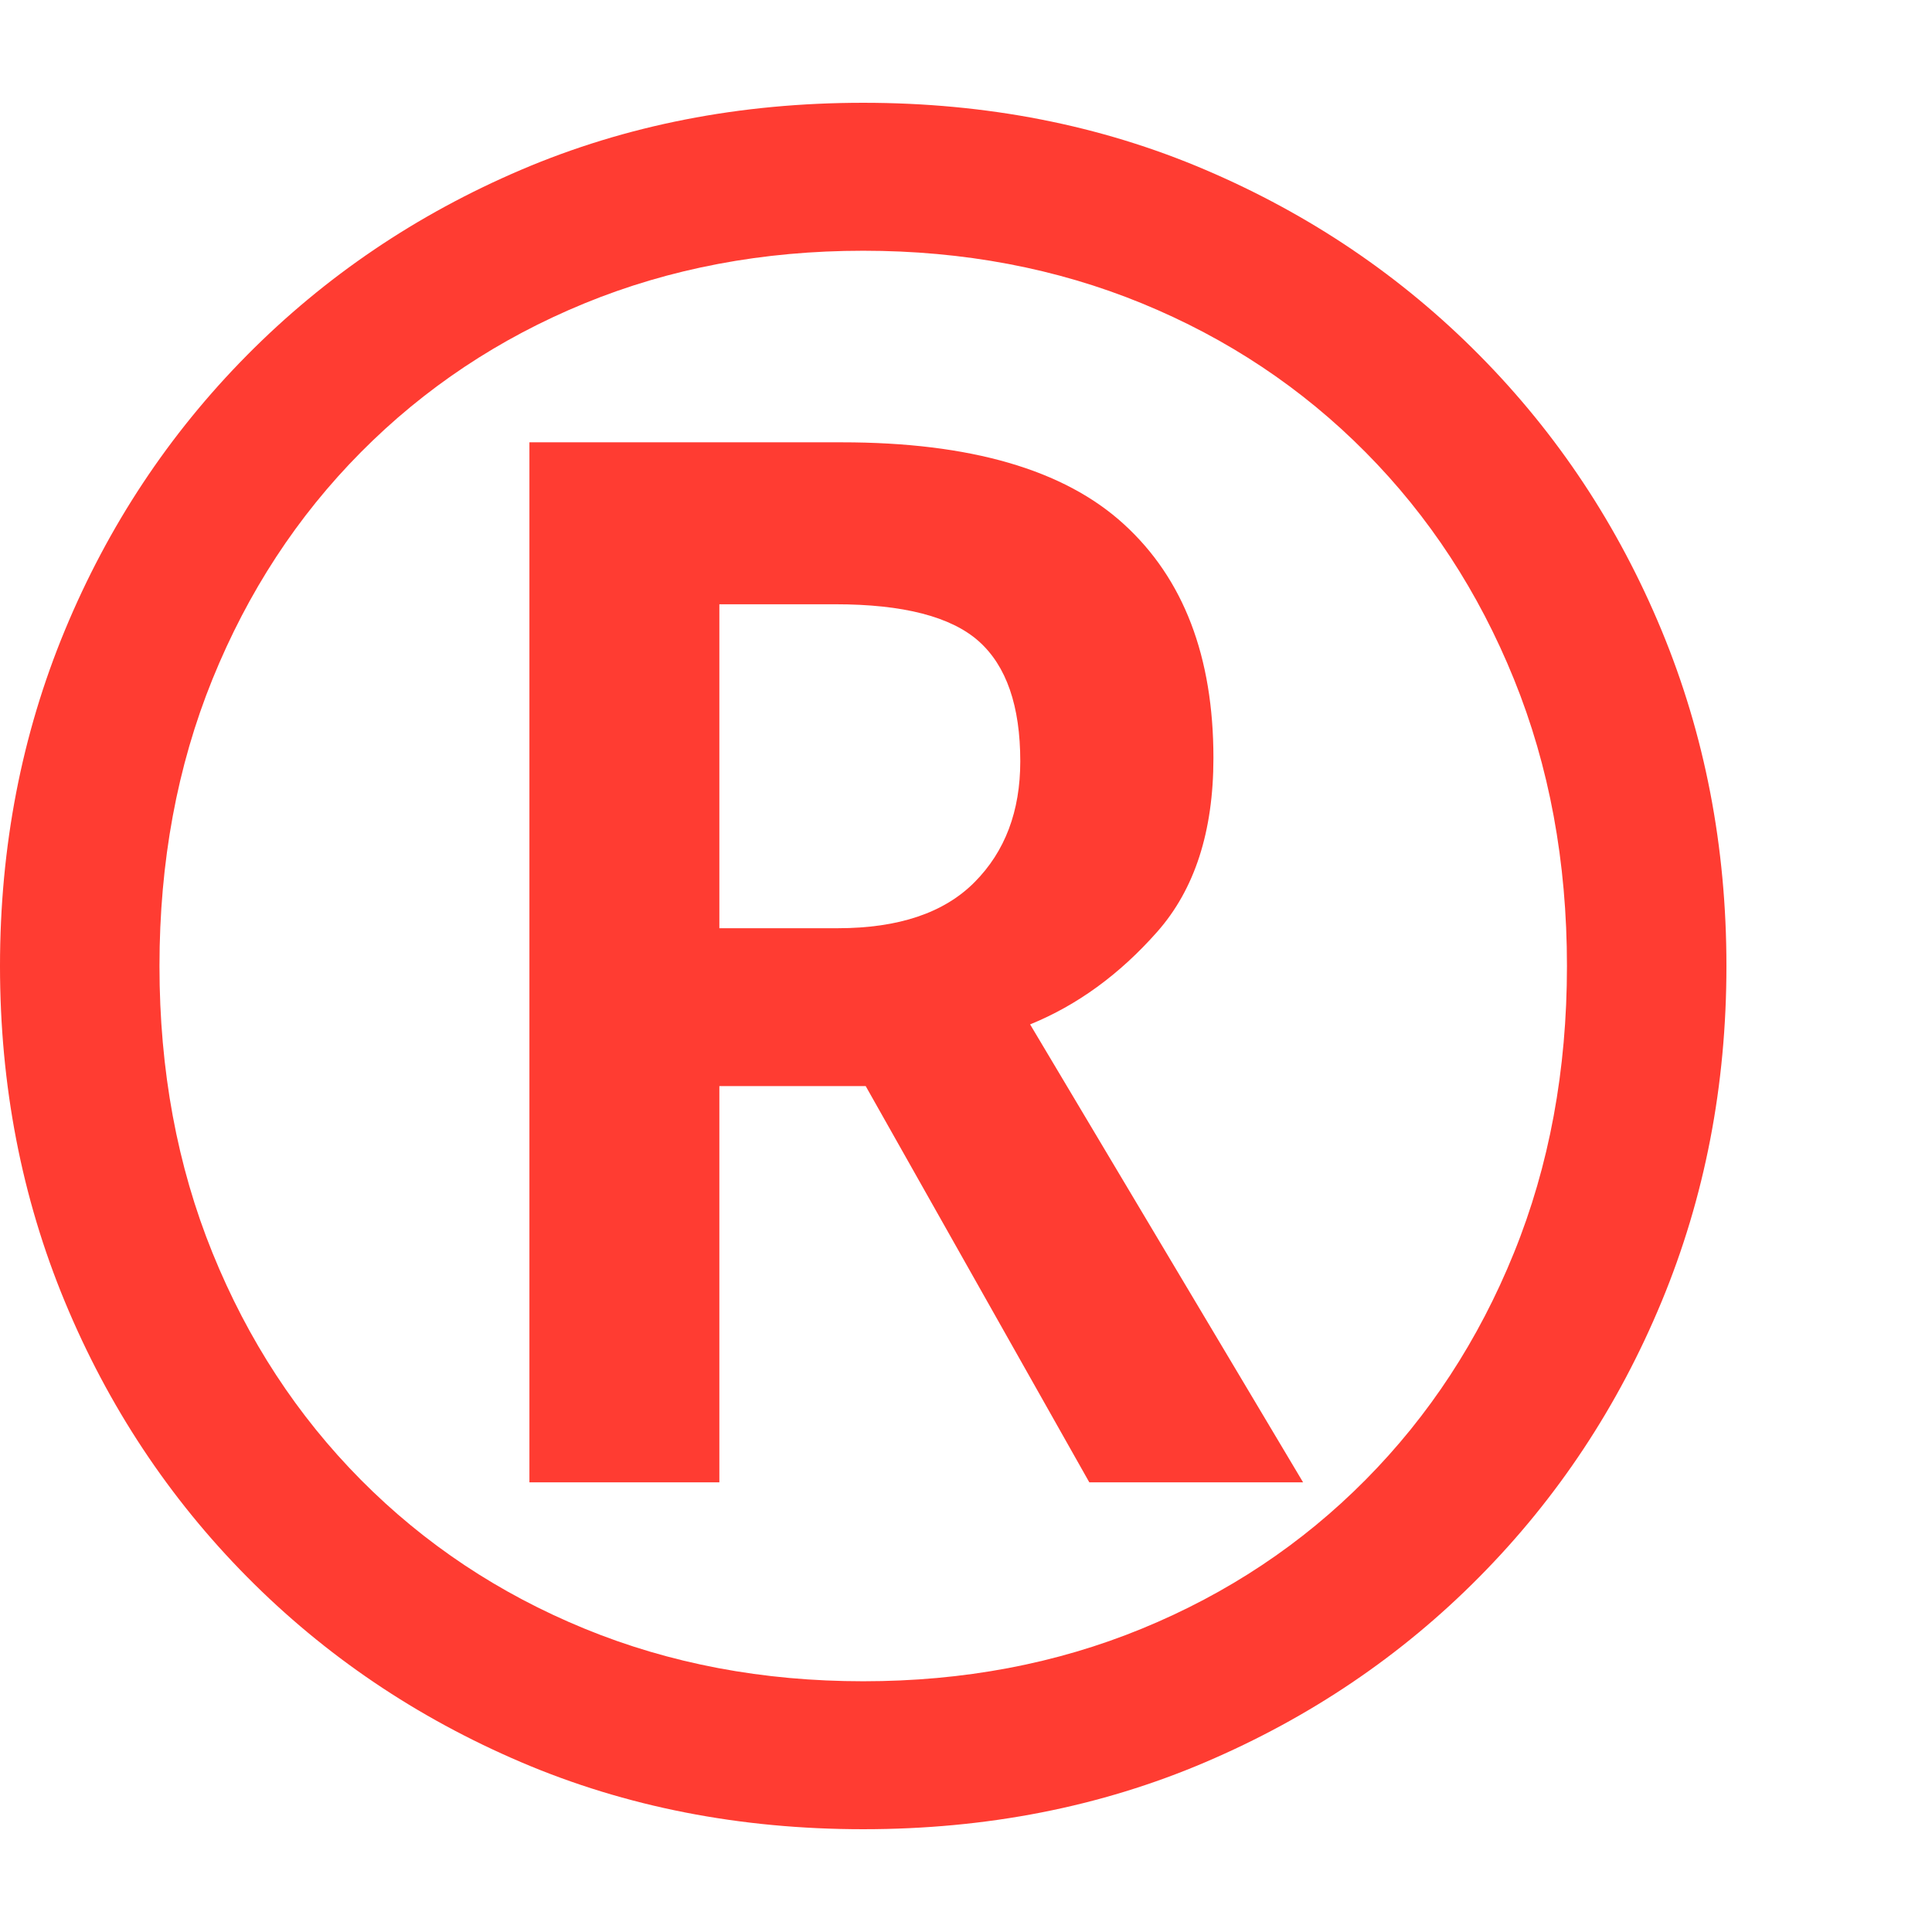 <svg version="1.1" xmlns="http://www.w3.org/2000/svg" style="fill:rgba(0,0,0,1.0)" width="256" height="256" viewBox="0 0 36.719 32.812"><path fill="rgb(255, 60, 50)" d="M16.406 32.812 C14.062 32.812 11.896 32.388 9.906 31.539 C7.917 30.69 6.18 29.516 4.695 28.016 C3.211 26.516 2.057 24.773 1.234 22.789 C0.411 20.805 0 18.677 0 16.406 C0 14.135 0.411 12.008 1.234 10.023 C2.057 8.039 3.211 6.297 4.695 4.797 C6.18 3.297 7.917 2.122 9.906 1.273 C11.896 0.424 14.062 -0 16.406 -0 C18.75 -0 20.917 0.424 22.906 1.273 C24.896 2.122 26.633 3.297 28.117 4.797 C29.602 6.297 30.755 8.039 31.578 10.023 C32.401 12.008 32.812 14.135 32.812 16.406 C32.812 18.677 32.401 20.805 31.578 22.789 C30.755 24.773 29.602 26.516 28.117 28.016 C26.633 29.516 24.896 30.69 22.906 31.539 C20.917 32.388 18.75 32.812 16.406 32.812 Z M16.406 30 C18.313 30 20.078 29.667 21.703 29 C23.328 28.333 24.745 27.391 25.953 26.172 C27.161 24.953 28.102 23.516 28.773 21.859 C29.445 20.203 29.781 18.385 29.781 16.406 C29.781 14.427 29.445 12.609 28.773 10.953 C28.102 9.297 27.161 7.859 25.953 6.641 C24.745 5.422 23.328 4.479 21.703 3.812 C20.078 3.146 18.313 2.812 16.406 2.812 C14.5 2.812 12.734 3.146 11.109 3.812 C9.484 4.479 8.068 5.422 6.859 6.641 C5.651 7.859 4.711 9.297 4.039 10.953 C3.367 12.609 3.031 14.427 3.031 16.406 C3.031 18.385 3.367 20.203 4.039 21.859 C4.711 23.516 5.651 24.953 6.859 26.172 C8.068 27.391 9.484 28.333 11.109 29 C12.734 29.667 14.5 30 16.406 30 Z M10.062 26.219 L10.062 6.453 L16 6.453 C18.438 6.453 20.224 6.971 21.359 8.008 C22.495 9.044 23.062 10.526 23.062 12.453 C23.062 13.849 22.706 14.951 21.992 15.758 C21.279 16.565 20.474 17.151 19.578 17.516 L24.766 26.219 L20.703 26.219 L16.453 18.688 L13.672 18.688 L13.672 26.219 Z M13.672 15.688 L15.922 15.688 C17.078 15.688 17.945 15.396 18.523 14.812 C19.102 14.229 19.391 13.464 19.391 12.516 C19.391 11.464 19.128 10.703 18.602 10.234 C18.076 9.766 17.167 9.531 15.875 9.531 L13.672 9.531 Z M36.719 27.344" /></svg>